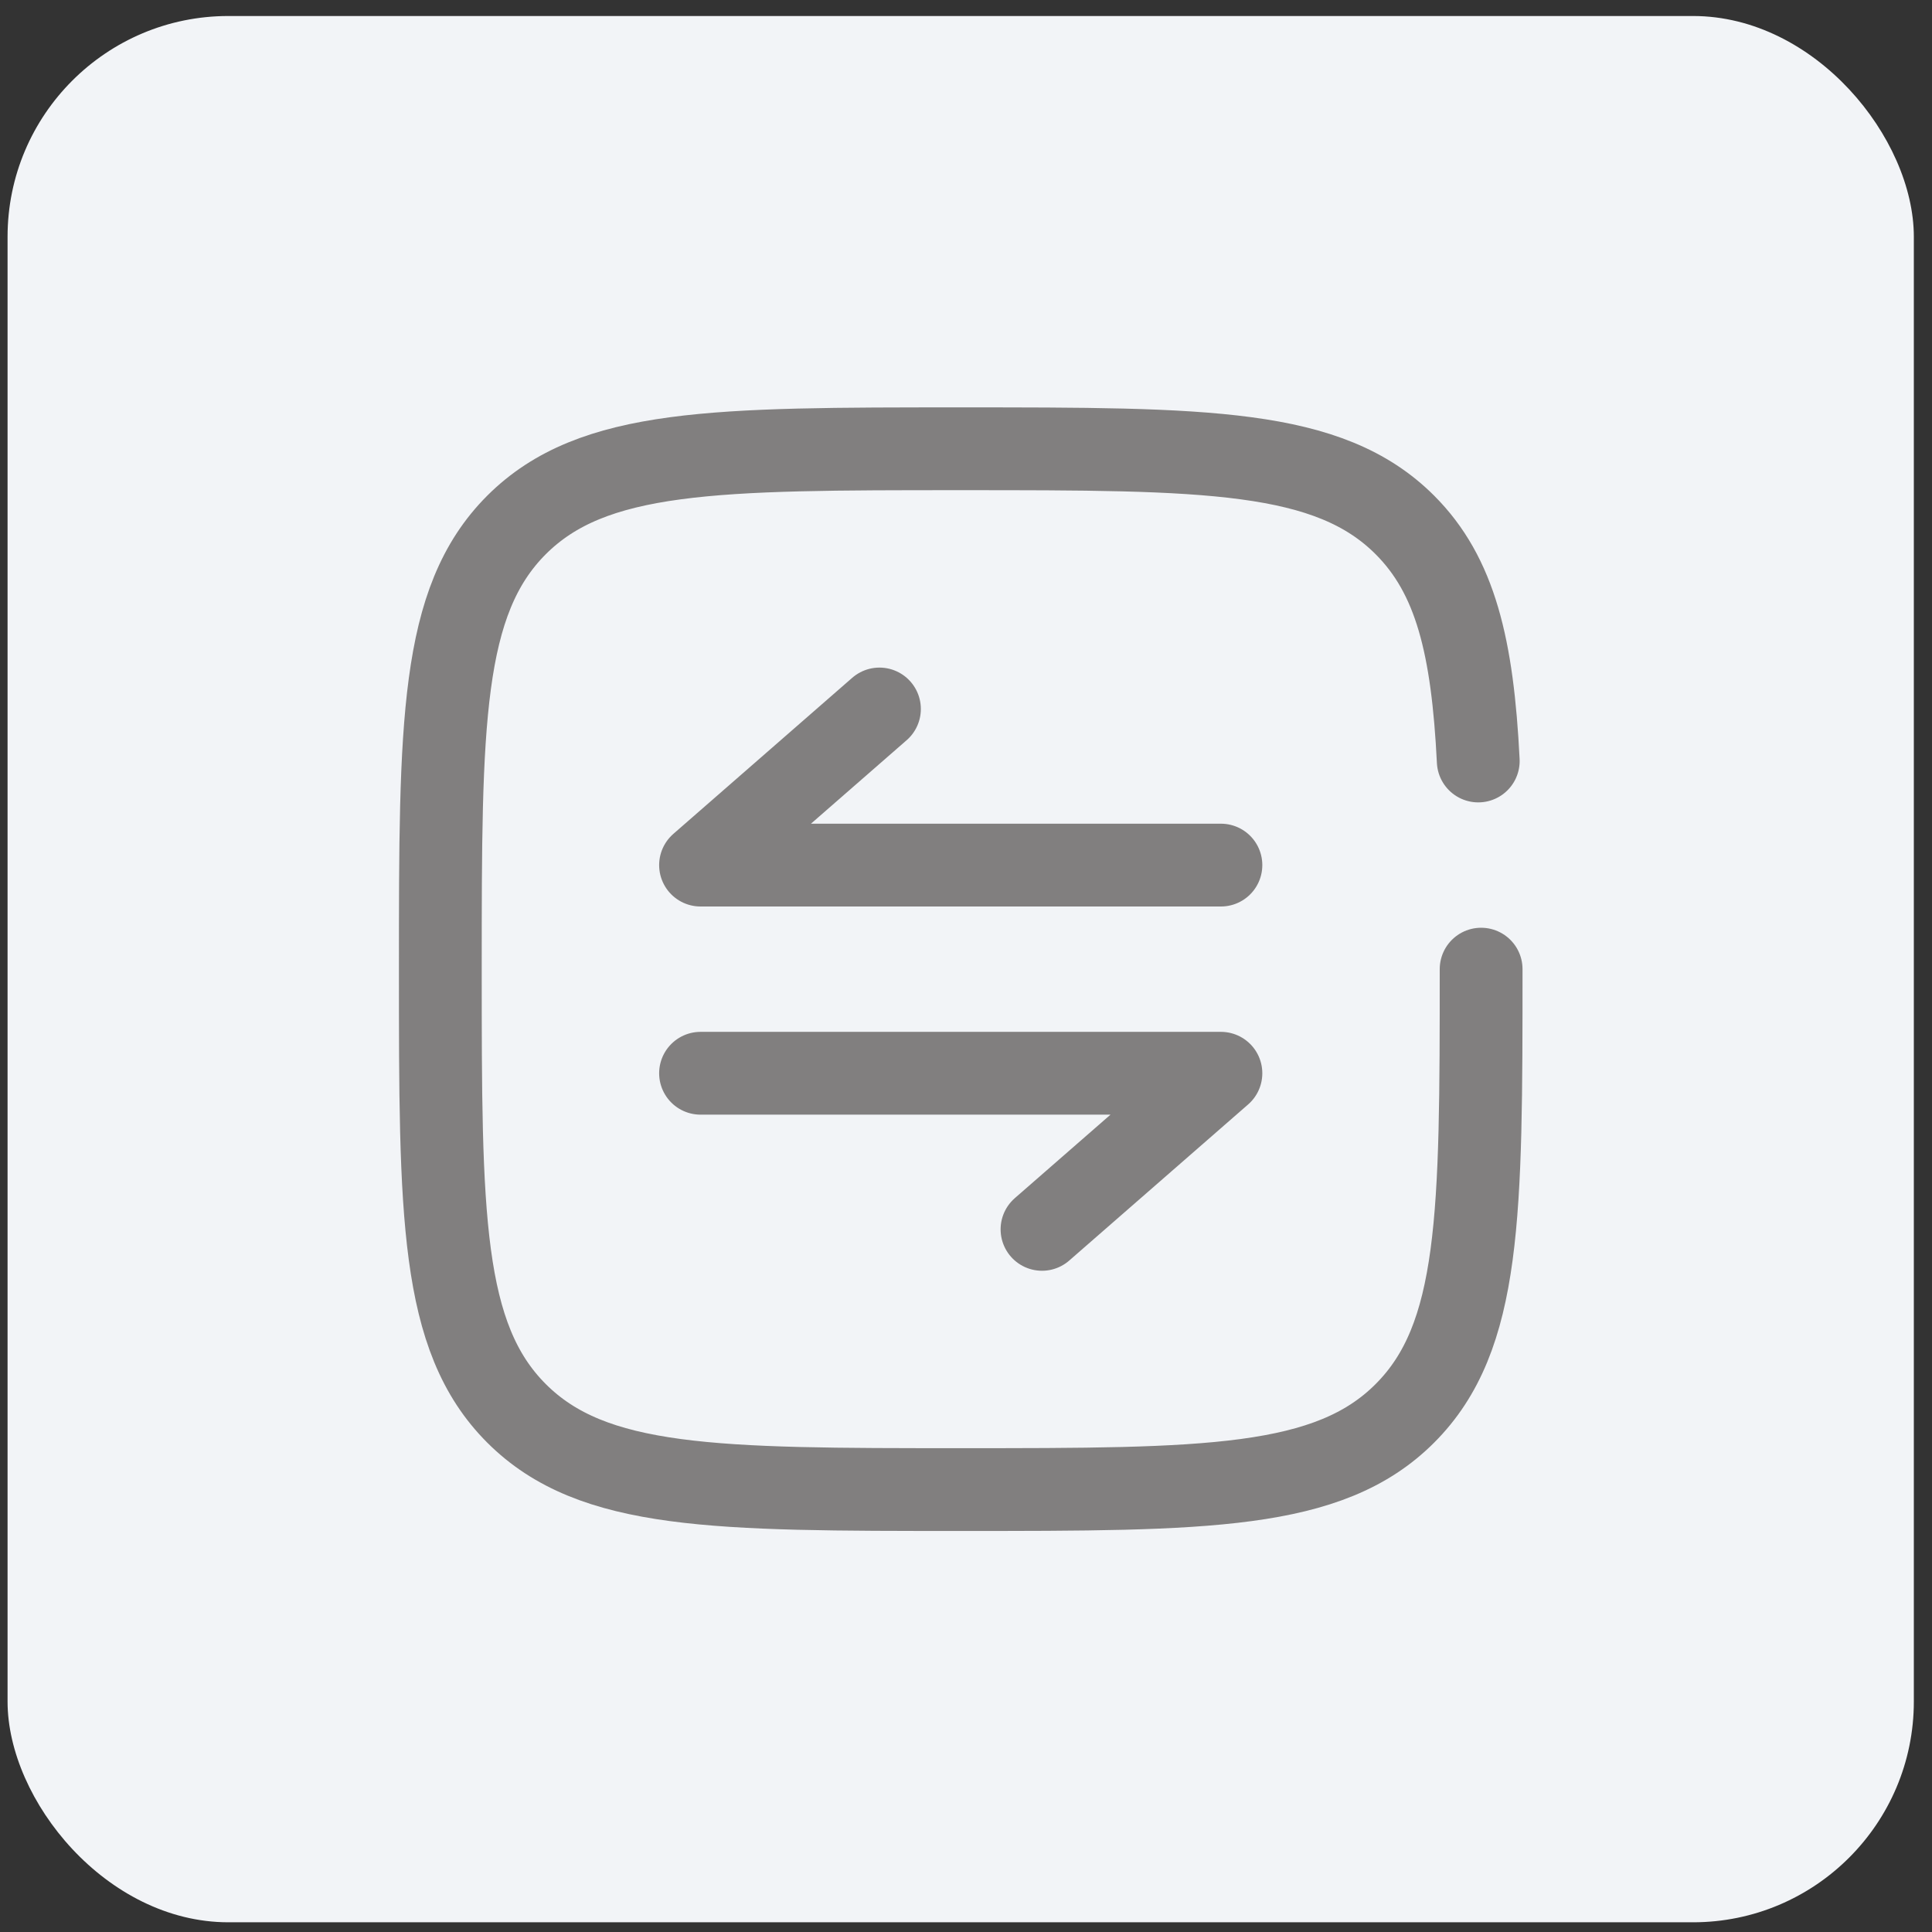 <svg width="35" height="35" viewBox="0 0 35 35" fill="none" xmlns="http://www.w3.org/2000/svg">
<rect x="0" y="0" width="35" height="35" fill="#333333" stroke="none"/>
<rect x="0.137" y="0.29" width="34.534" height="34.534" rx="4" fill="#F2F4F7"/>
<path d="M22.118 15.672H12.691L15.932 12.844M12.691 19.443H22.118L18.877 22.271" stroke="#817F7F" stroke-width="1.5" stroke-linecap="round" stroke-linejoin="round"/>
<path d="M26.832 17.557C26.832 22.001 26.832 24.223 25.451 25.604C24.072 26.985 21.849 26.985 17.405 26.985C12.96 26.985 10.738 26.985 9.357 25.604C7.977 24.224 7.977 22.001 7.977 17.557C7.977 13.113 7.977 10.891 9.357 9.51C10.739 8.13 12.96 8.13 17.405 8.13C21.849 8.13 24.071 8.13 25.451 9.51C26.369 10.428 26.677 11.719 26.78 13.786" stroke="#817F7F" stroke-width="1.5" stroke-linecap="round"/>
</svg>
